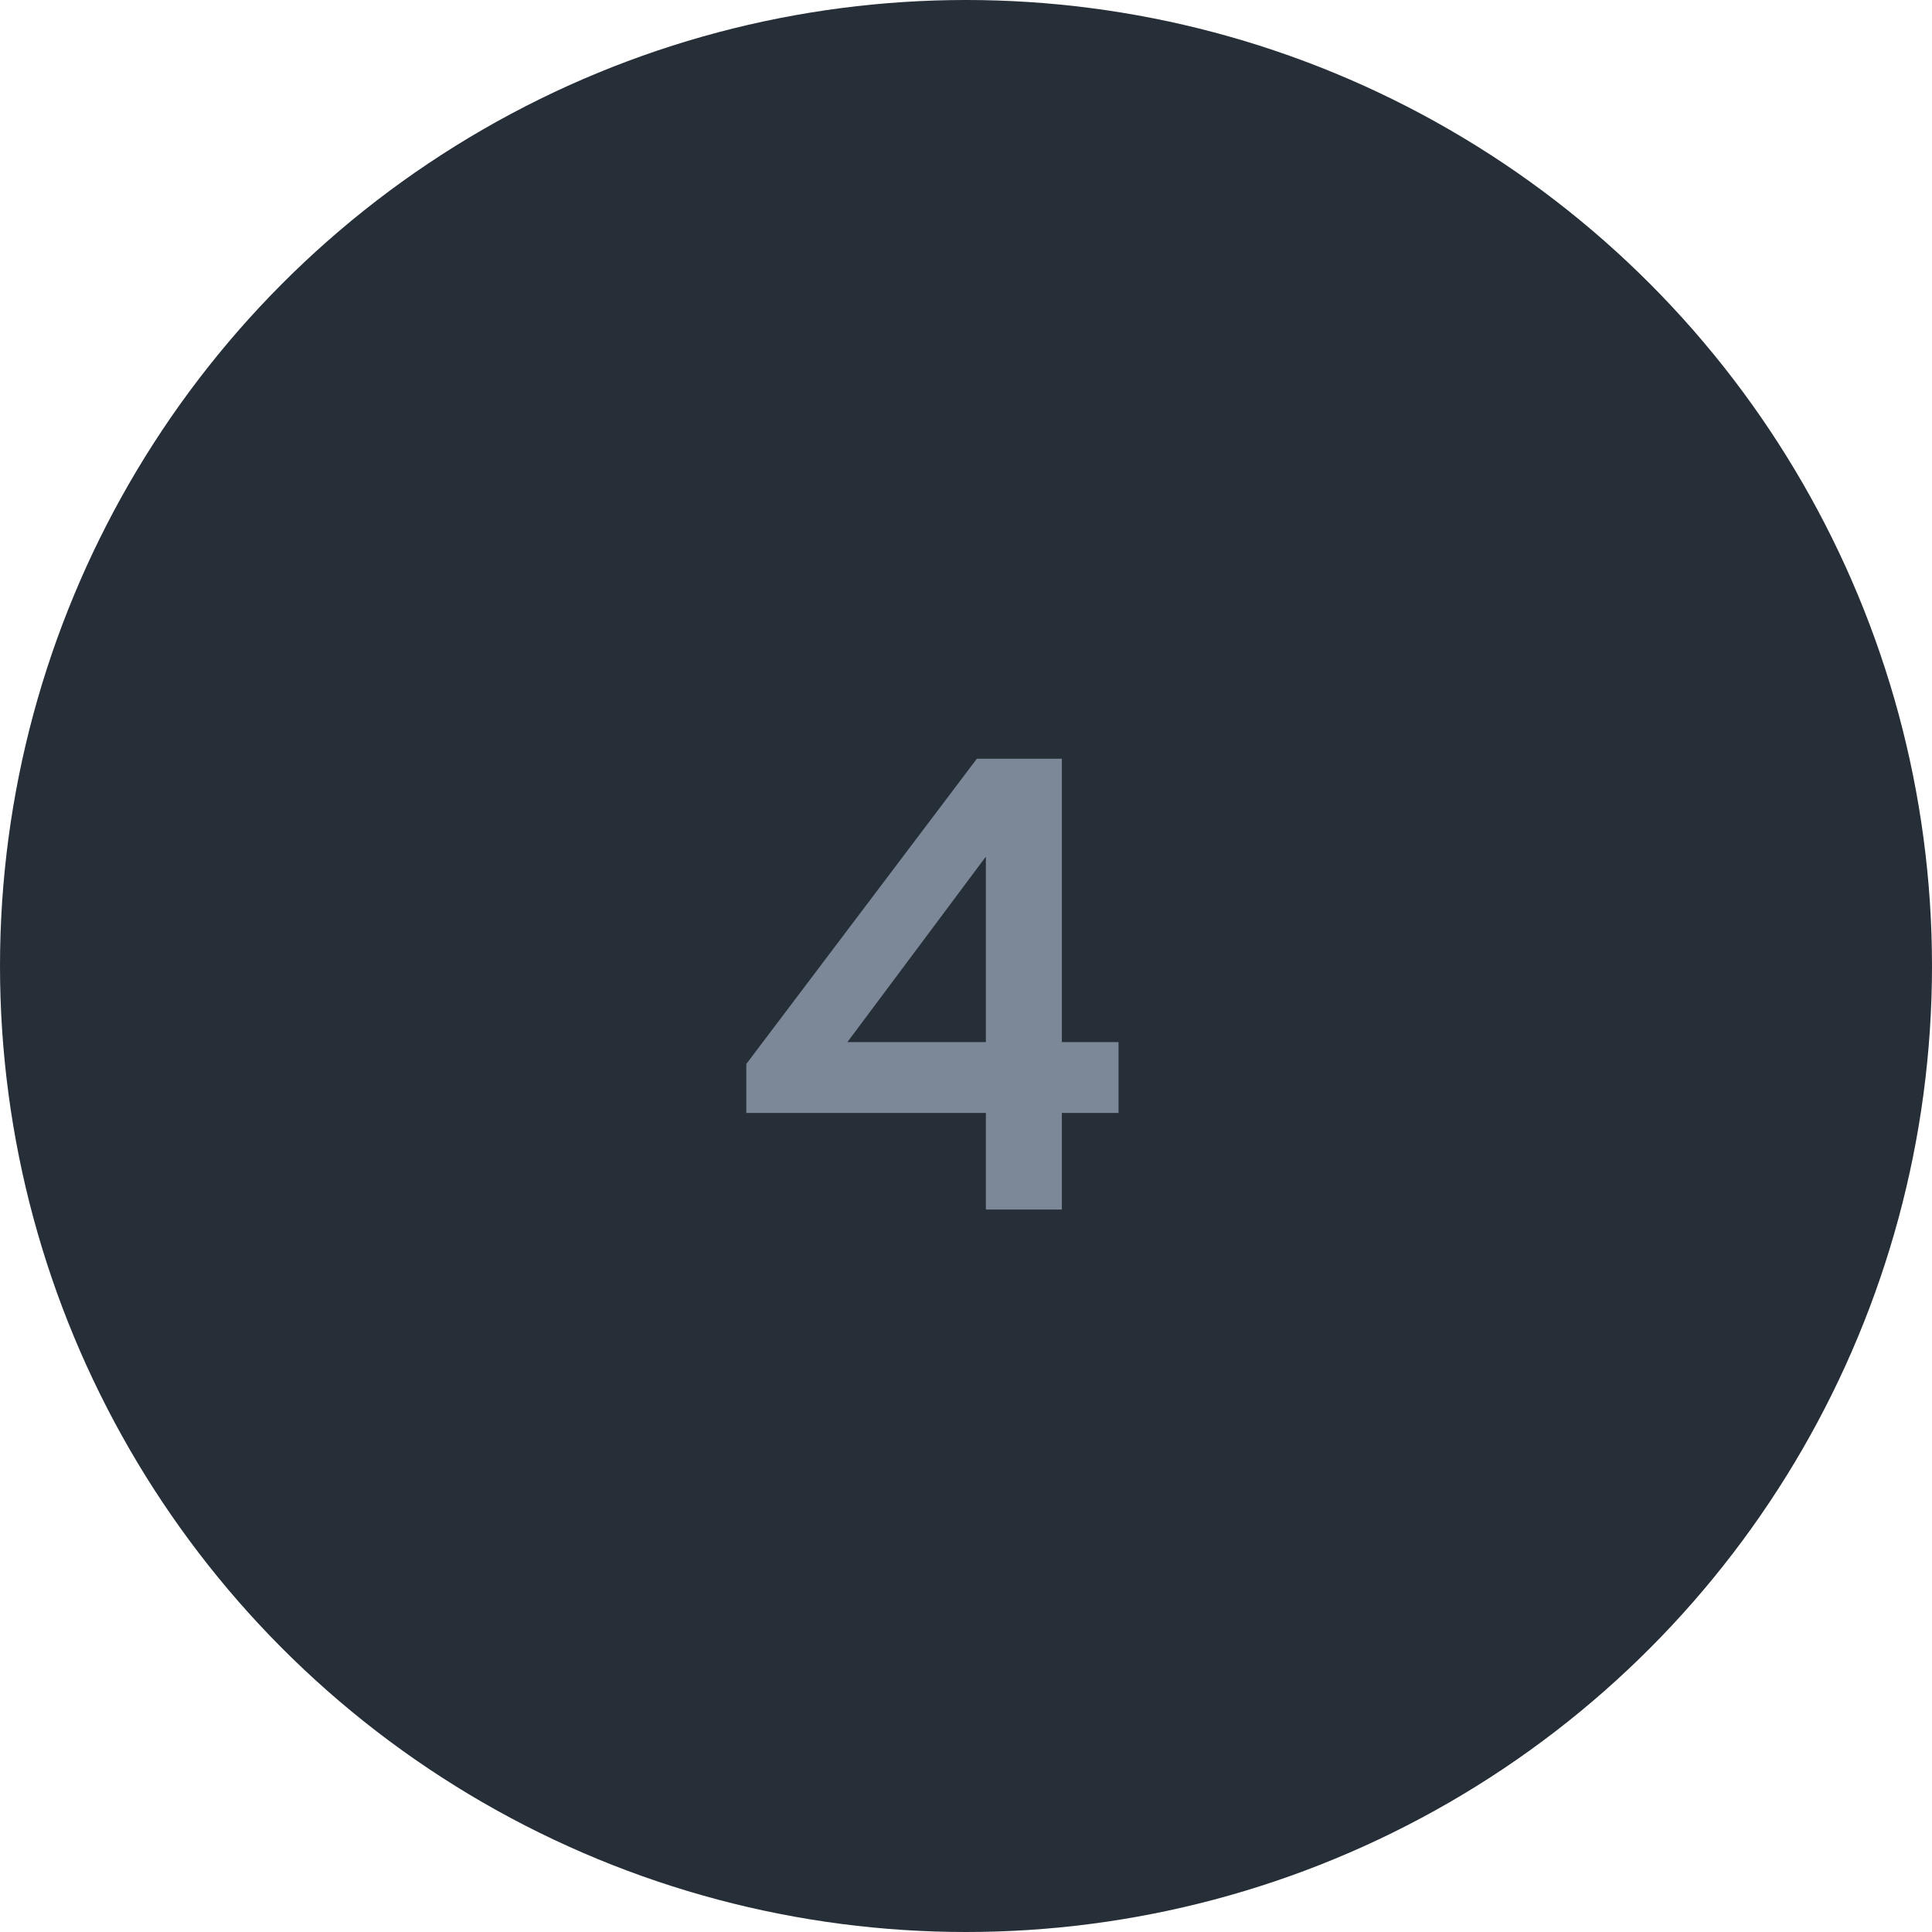 <svg width="42" height="42" viewBox="0 0 42 42" fill="none" xmlns="http://www.w3.org/2000/svg">
<circle cx="21" cy="21" r="21" fill="#262E38"/>
<path d="M21.432 26.294V24.194H16.224V23.13L21.236 16.494H23.084V22.654H24.316V24.194H23.084V26.294H21.432ZM21.432 22.654V18.622L18.422 22.654H21.432Z" fill="#7C8798"/>
</svg>
